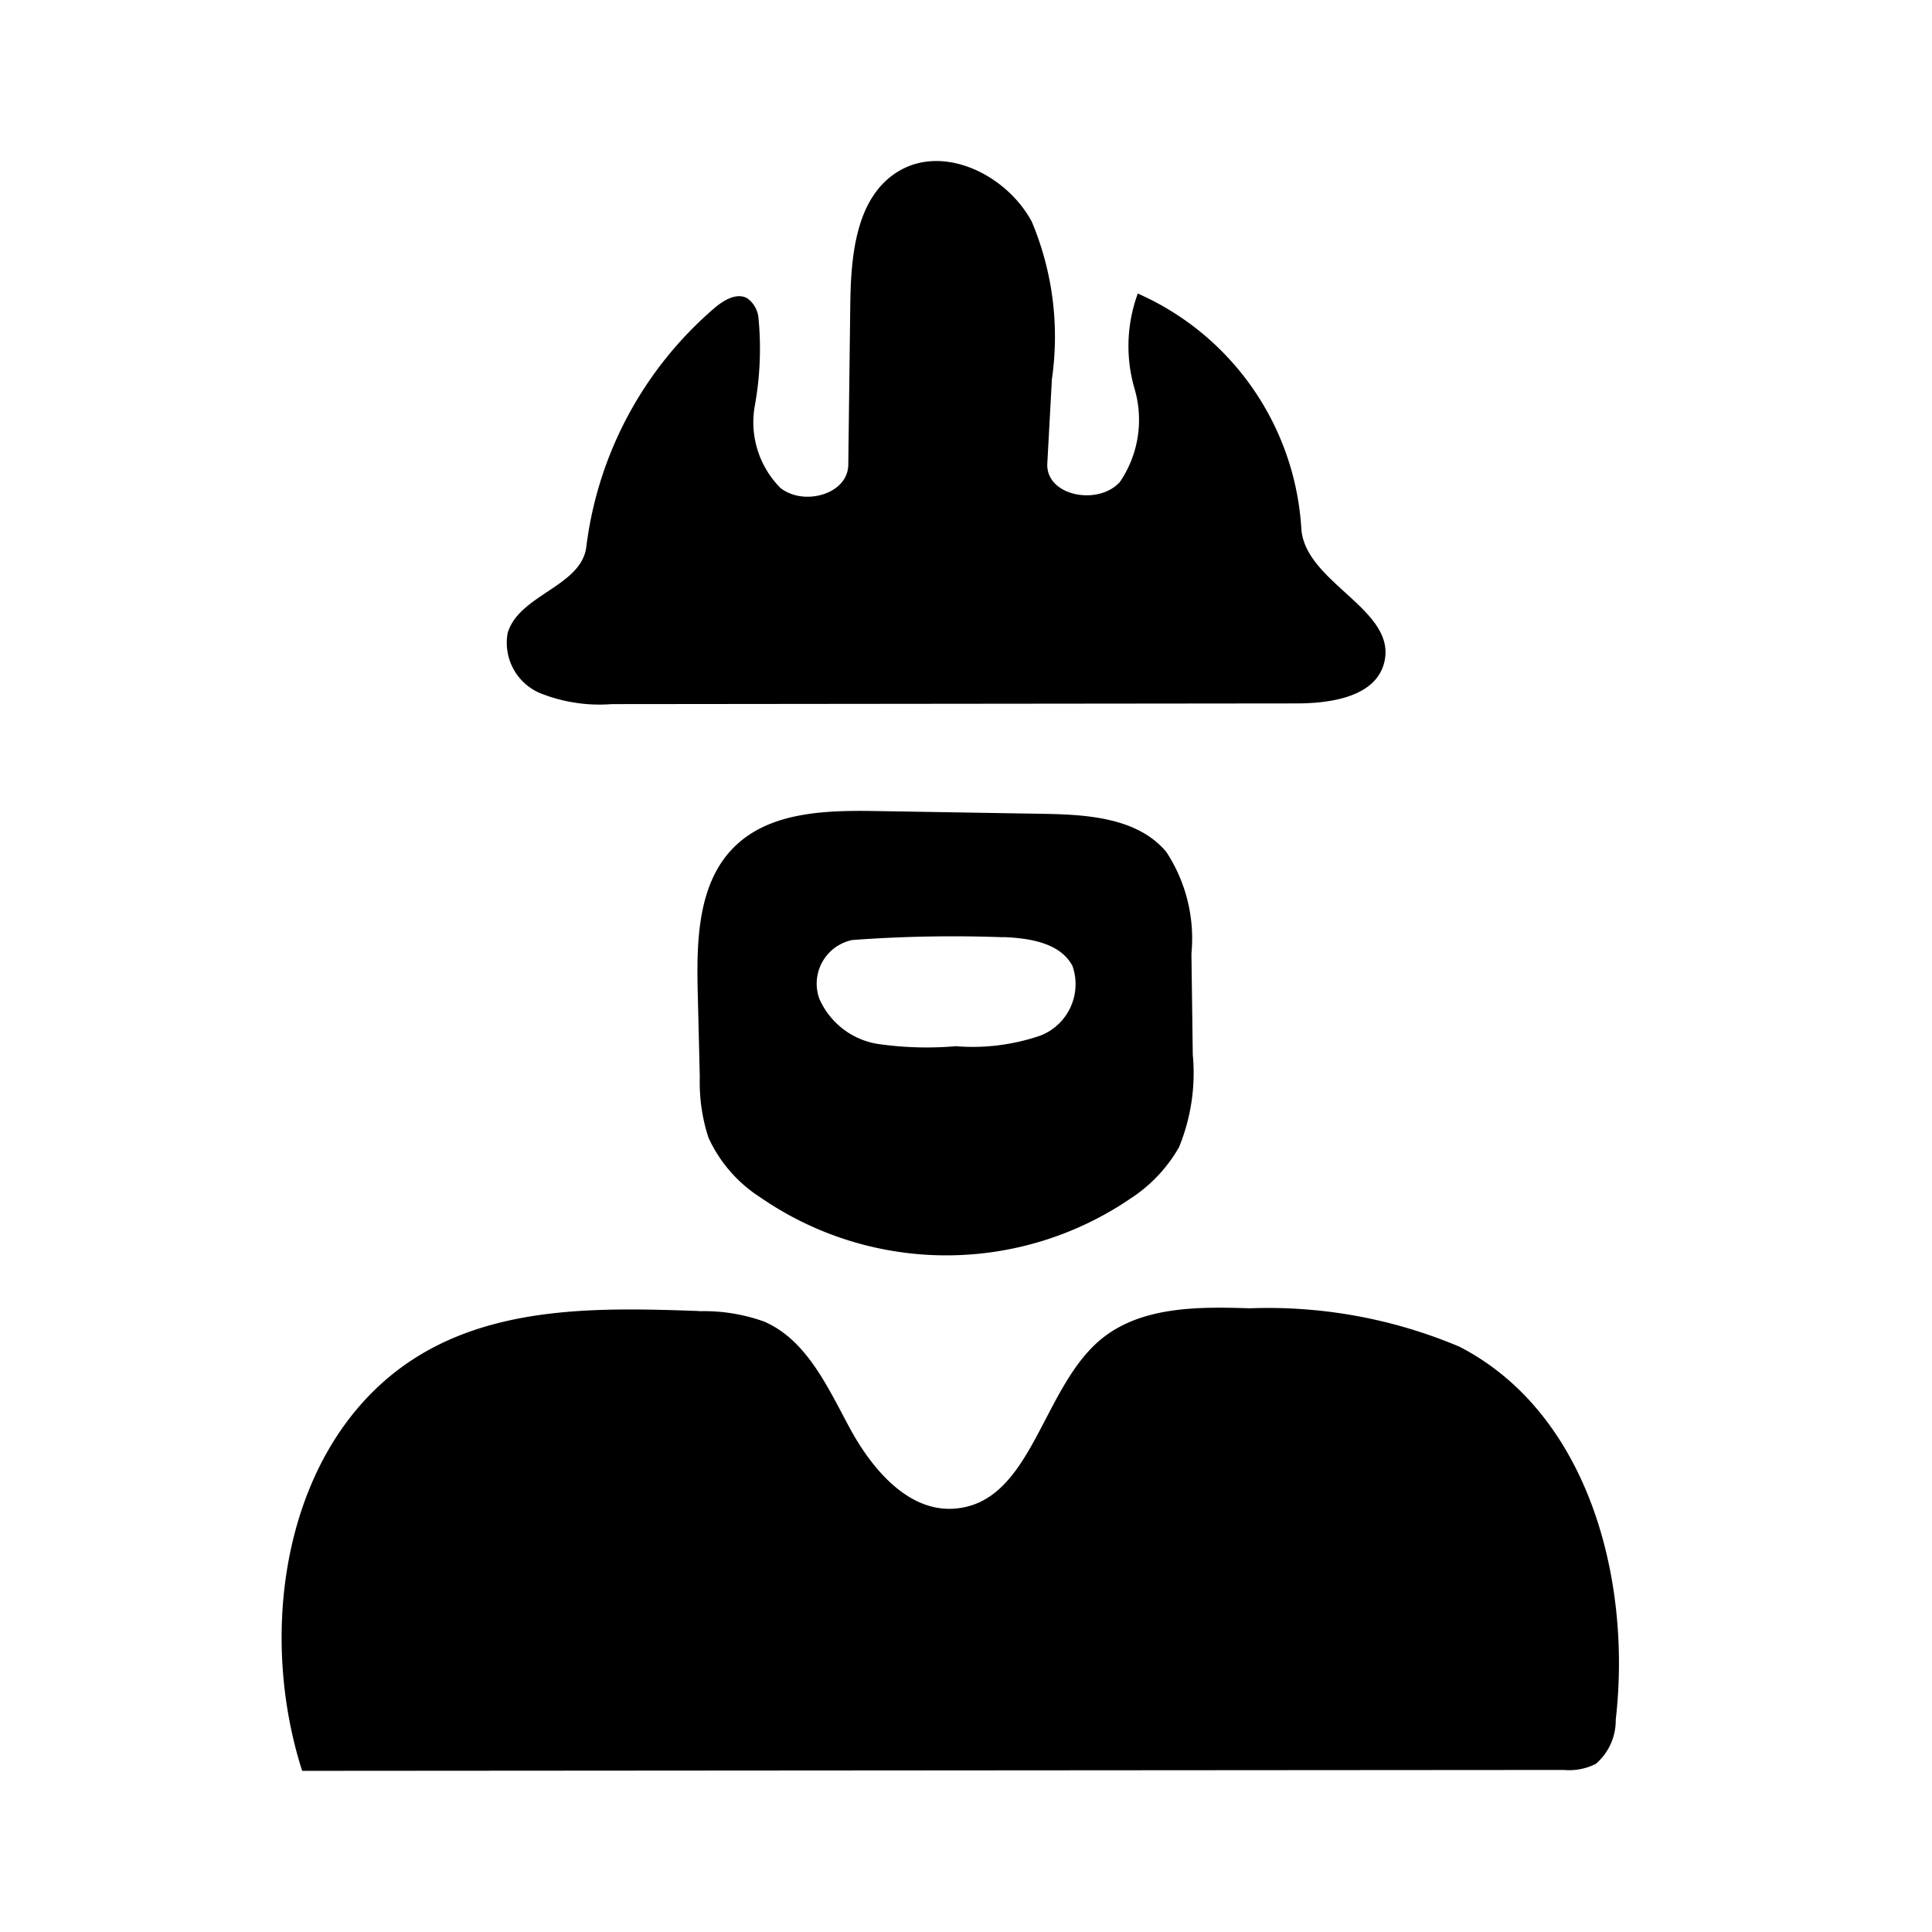 <svg xmlns="http://www.w3.org/2000/svg" width="56" height="56" viewBox="0 0 56 56">
  <g id="ic-expertise-1" transform="translate(-278 -962)">
    <rect id="Rectangle_30" data-name="Rectangle 30" width="56" height="56" transform="translate(278 962)" fill="none"/>
    <path id="Path_17" data-name="Path 17" d="M31.731,46.781a5.173,5.173,0,0,1,1.883.3c1.242.538,1.845,1.911,2.49,3.1s1.7,2.433,3.046,2.321c2.222-.183,2.5-3.445,4.2-4.883,1.156-.975,2.82-.974,4.332-.922a14.253,14.253,0,0,1,6.083,1.111c3.7,1.9,5.009,6.68,4.534,10.814a1.66,1.66,0,0,1-.576,1.279,1.717,1.717,0,0,1-.928.177l-36.571.026c-1.394-4.357-.394-9.9,3.587-12.155,2.353-1.332,5.214-1.271,7.916-1.173Zm5.747-33.022c1.316-.826,3.161.073,3.895,1.442a8.6,8.6,0,0,1,.583,4.562l-.133,2.443c-.051.941,1.461,1.239,2.1.544a3.193,3.193,0,0,0,.432-2.694,4.416,4.416,0,0,1,.091-2.773,7.973,7.973,0,0,1,4.738,6.789c.079,1.6,2.81,2.369,2.4,3.923-.254.972-1.528,1.168-2.533,1.169L29.2,29.184a4.628,4.628,0,0,1-2.094-.324,1.585,1.585,0,0,1-.925-1.738c.331-1.114,2.141-1.347,2.28-2.5A10.881,10.881,0,0,1,32.18,17.7c.268-.227.64-.451.946-.279a.792.792,0,0,1,.324.559,9.293,9.293,0,0,1-.108,2.571,2.7,2.7,0,0,0,.744,2.366c.674.536,1.957.19,1.968-.671l.058-4.653C36.13,16.174,36.276,14.512,37.478,13.758Zm7.781,19.69A4.573,4.573,0,0,1,46,36.416q.02,1.464.039,2.927a5.657,5.657,0,0,1-.4,2.687,4.33,4.33,0,0,1-1.4,1.482,9.481,9.481,0,0,1-10.738-.033A4.054,4.054,0,0,1,32,41.747,5.163,5.163,0,0,1,31.75,40l-.06-2.472c-.036-1.479,0-3.136,1.039-4.184s2.684-1.085,4.155-1.06l4.827.08c1.277.021,2.719.116,3.547,1.088m-4.72,2.489a39.593,39.593,0,0,0-4.369.081,1.291,1.291,0,0,0-.955,1.7,2.236,2.236,0,0,0,1.708,1.314,9.911,9.911,0,0,0,2.247.064,6.064,6.064,0,0,0,2.449-.306,1.6,1.6,0,0,0,.936-2.016C42.2,36.1,41.3,35.965,40.538,35.937Z" transform="translate(266.534 953.225)"/>
  </g>
</svg>
